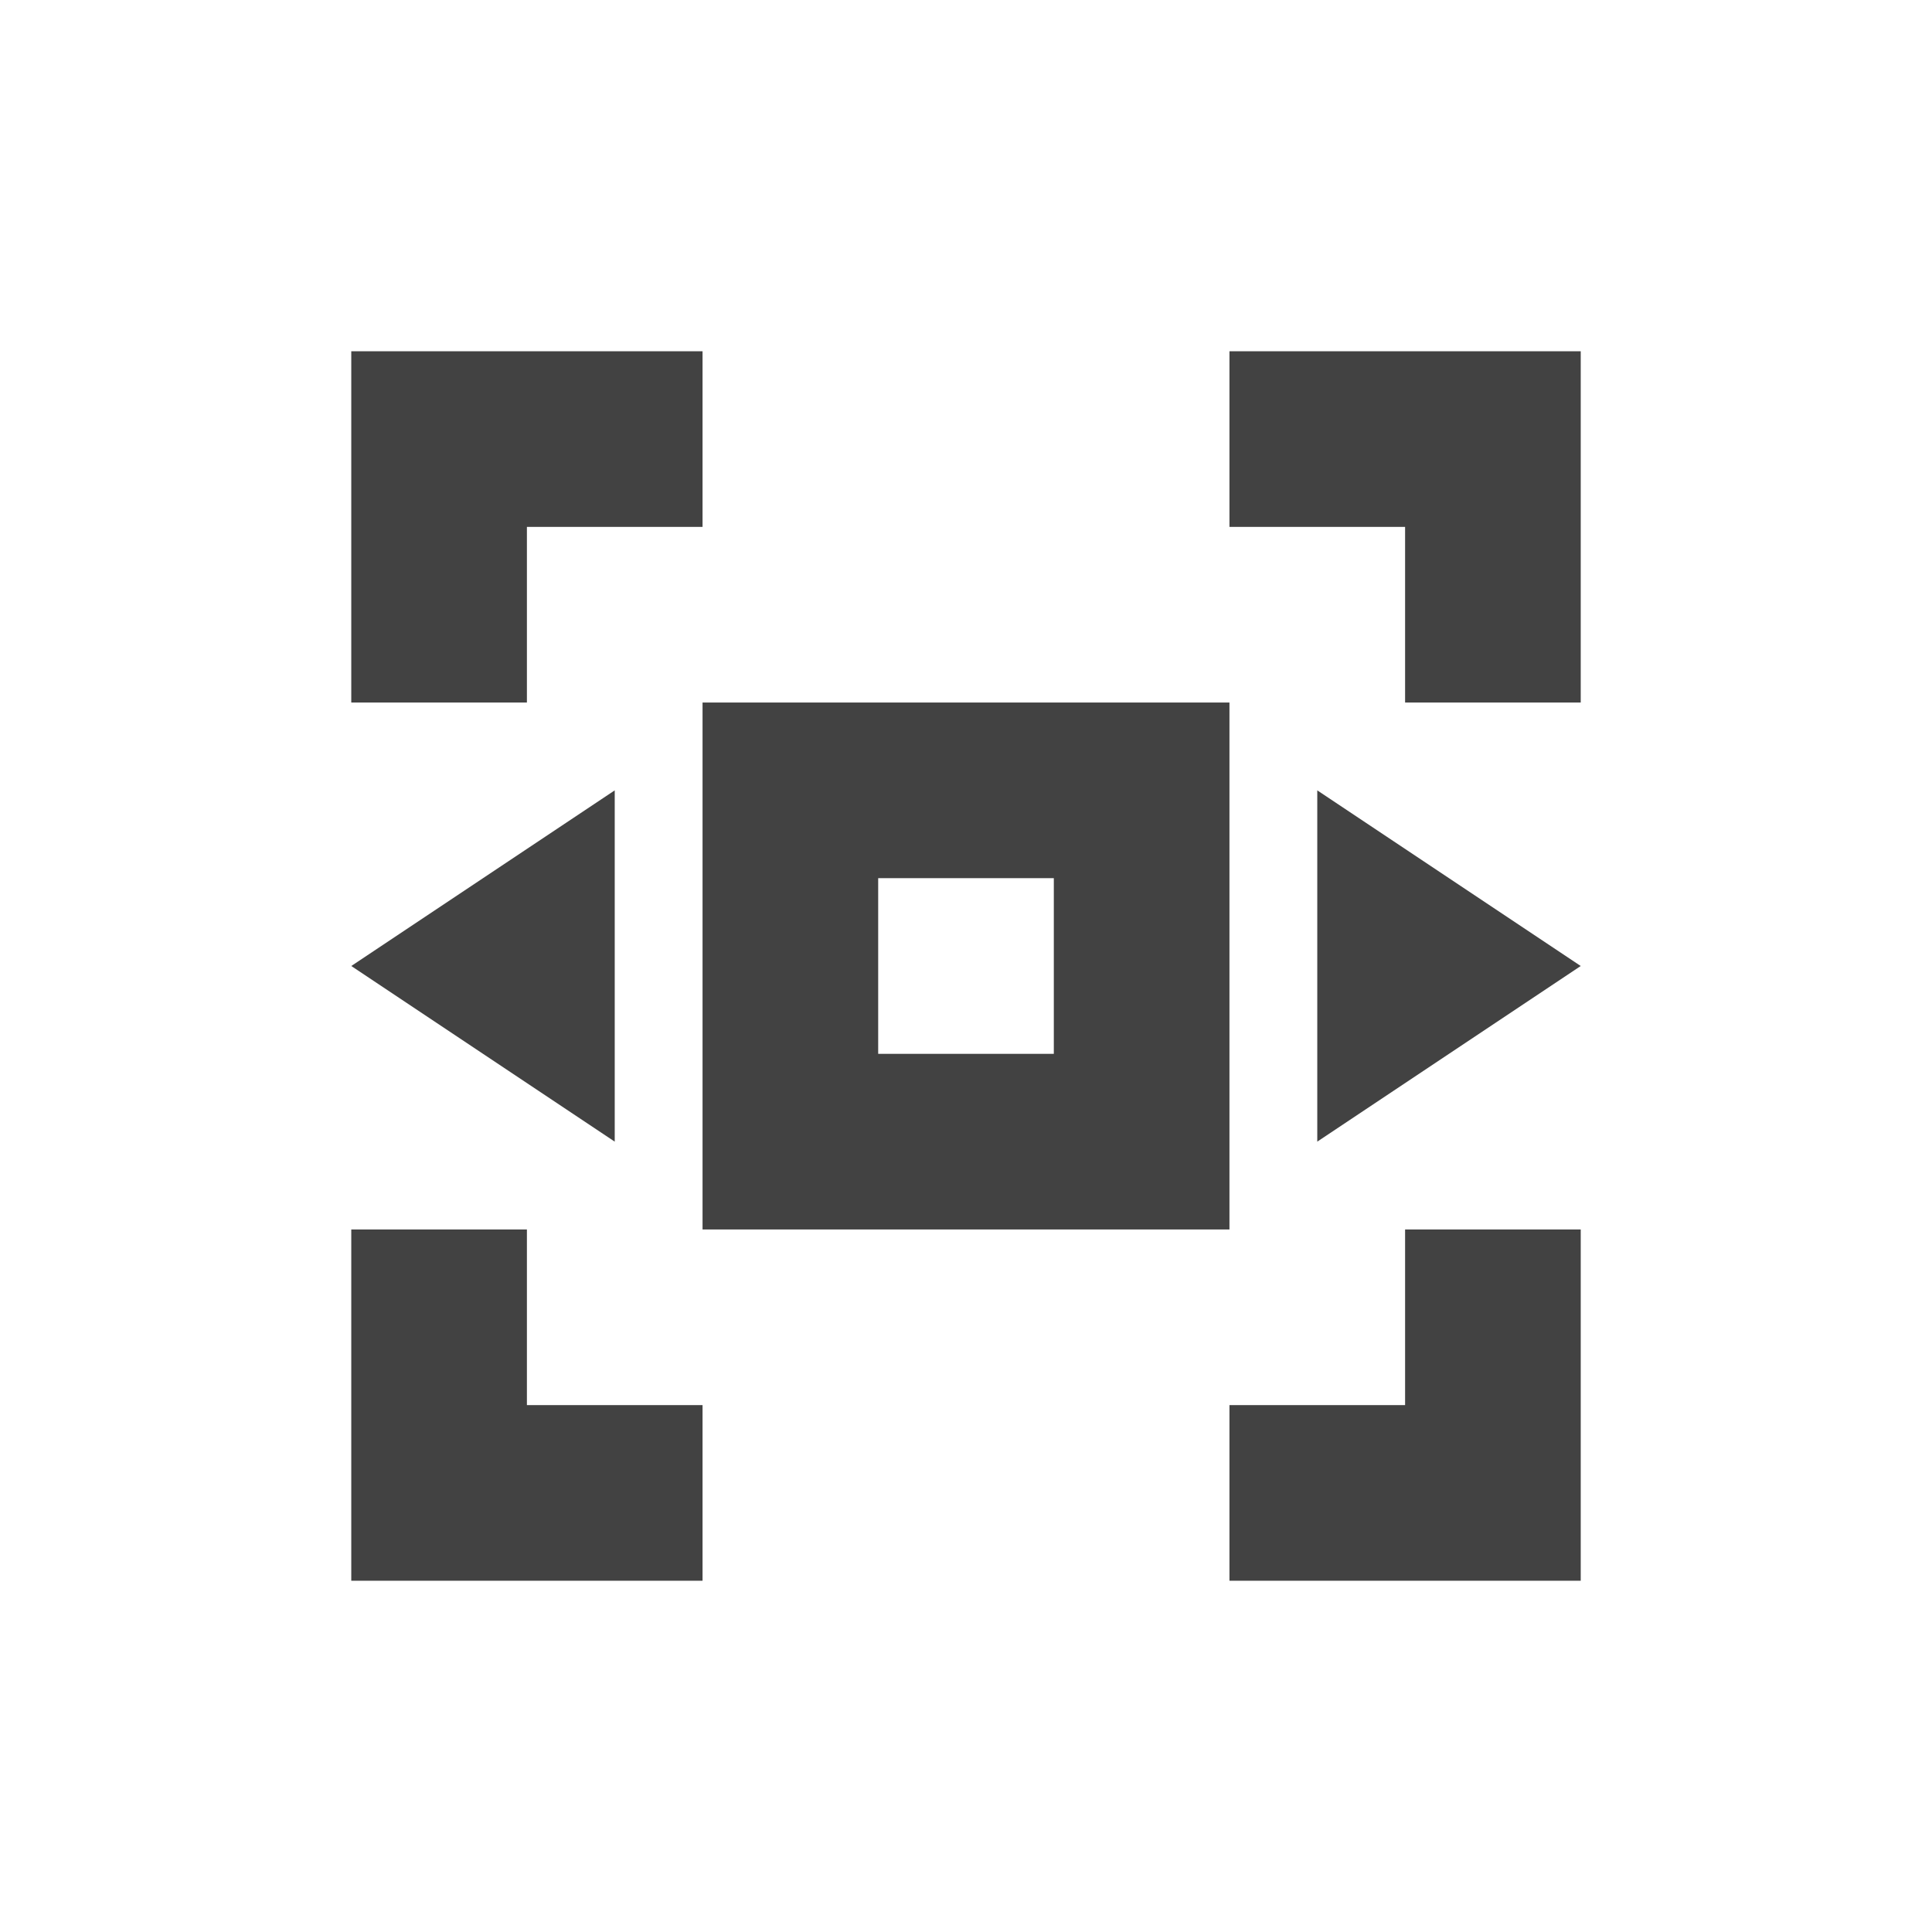 
<svg xmlns="http://www.w3.org/2000/svg" xmlns:xlink="http://www.w3.org/1999/xlink" width="22px" height="22px" viewBox="0 0 22 22" version="1.1">
<g id="surface1">
<defs>
  <style id="current-color-scheme" type="text/css">
   .ColorScheme-Text { color:#424242; } .ColorScheme-Highlight { color:#eeeeee; }
  </style>
 </defs>
<path style="fill:currentColor" class="ColorScheme-Text" d="M 18 4 L 14 4 L 14 6 L 16 6 L 16 8 L 18 8 Z M 18 11 L 15 9 L 15 13 Z M 18 14 L 16 14 L 16 16 L 14 16 L 14 18 L 18 18 Z M 14 8 L 8 8 L 8 14 L 14 14 Z M 12 10 L 12 12 L 10 12 L 10 10 Z M 8 4 L 4 4 L 4 8 L 6 8 L 6 6 L 8 6 Z M 8 16 L 6 16 L 6 14 L 4 14 L 4 18 L 8 18 Z M 7 9 L 4 11 L 7 13 Z M 7 9 "/>
</g>
</svg>
